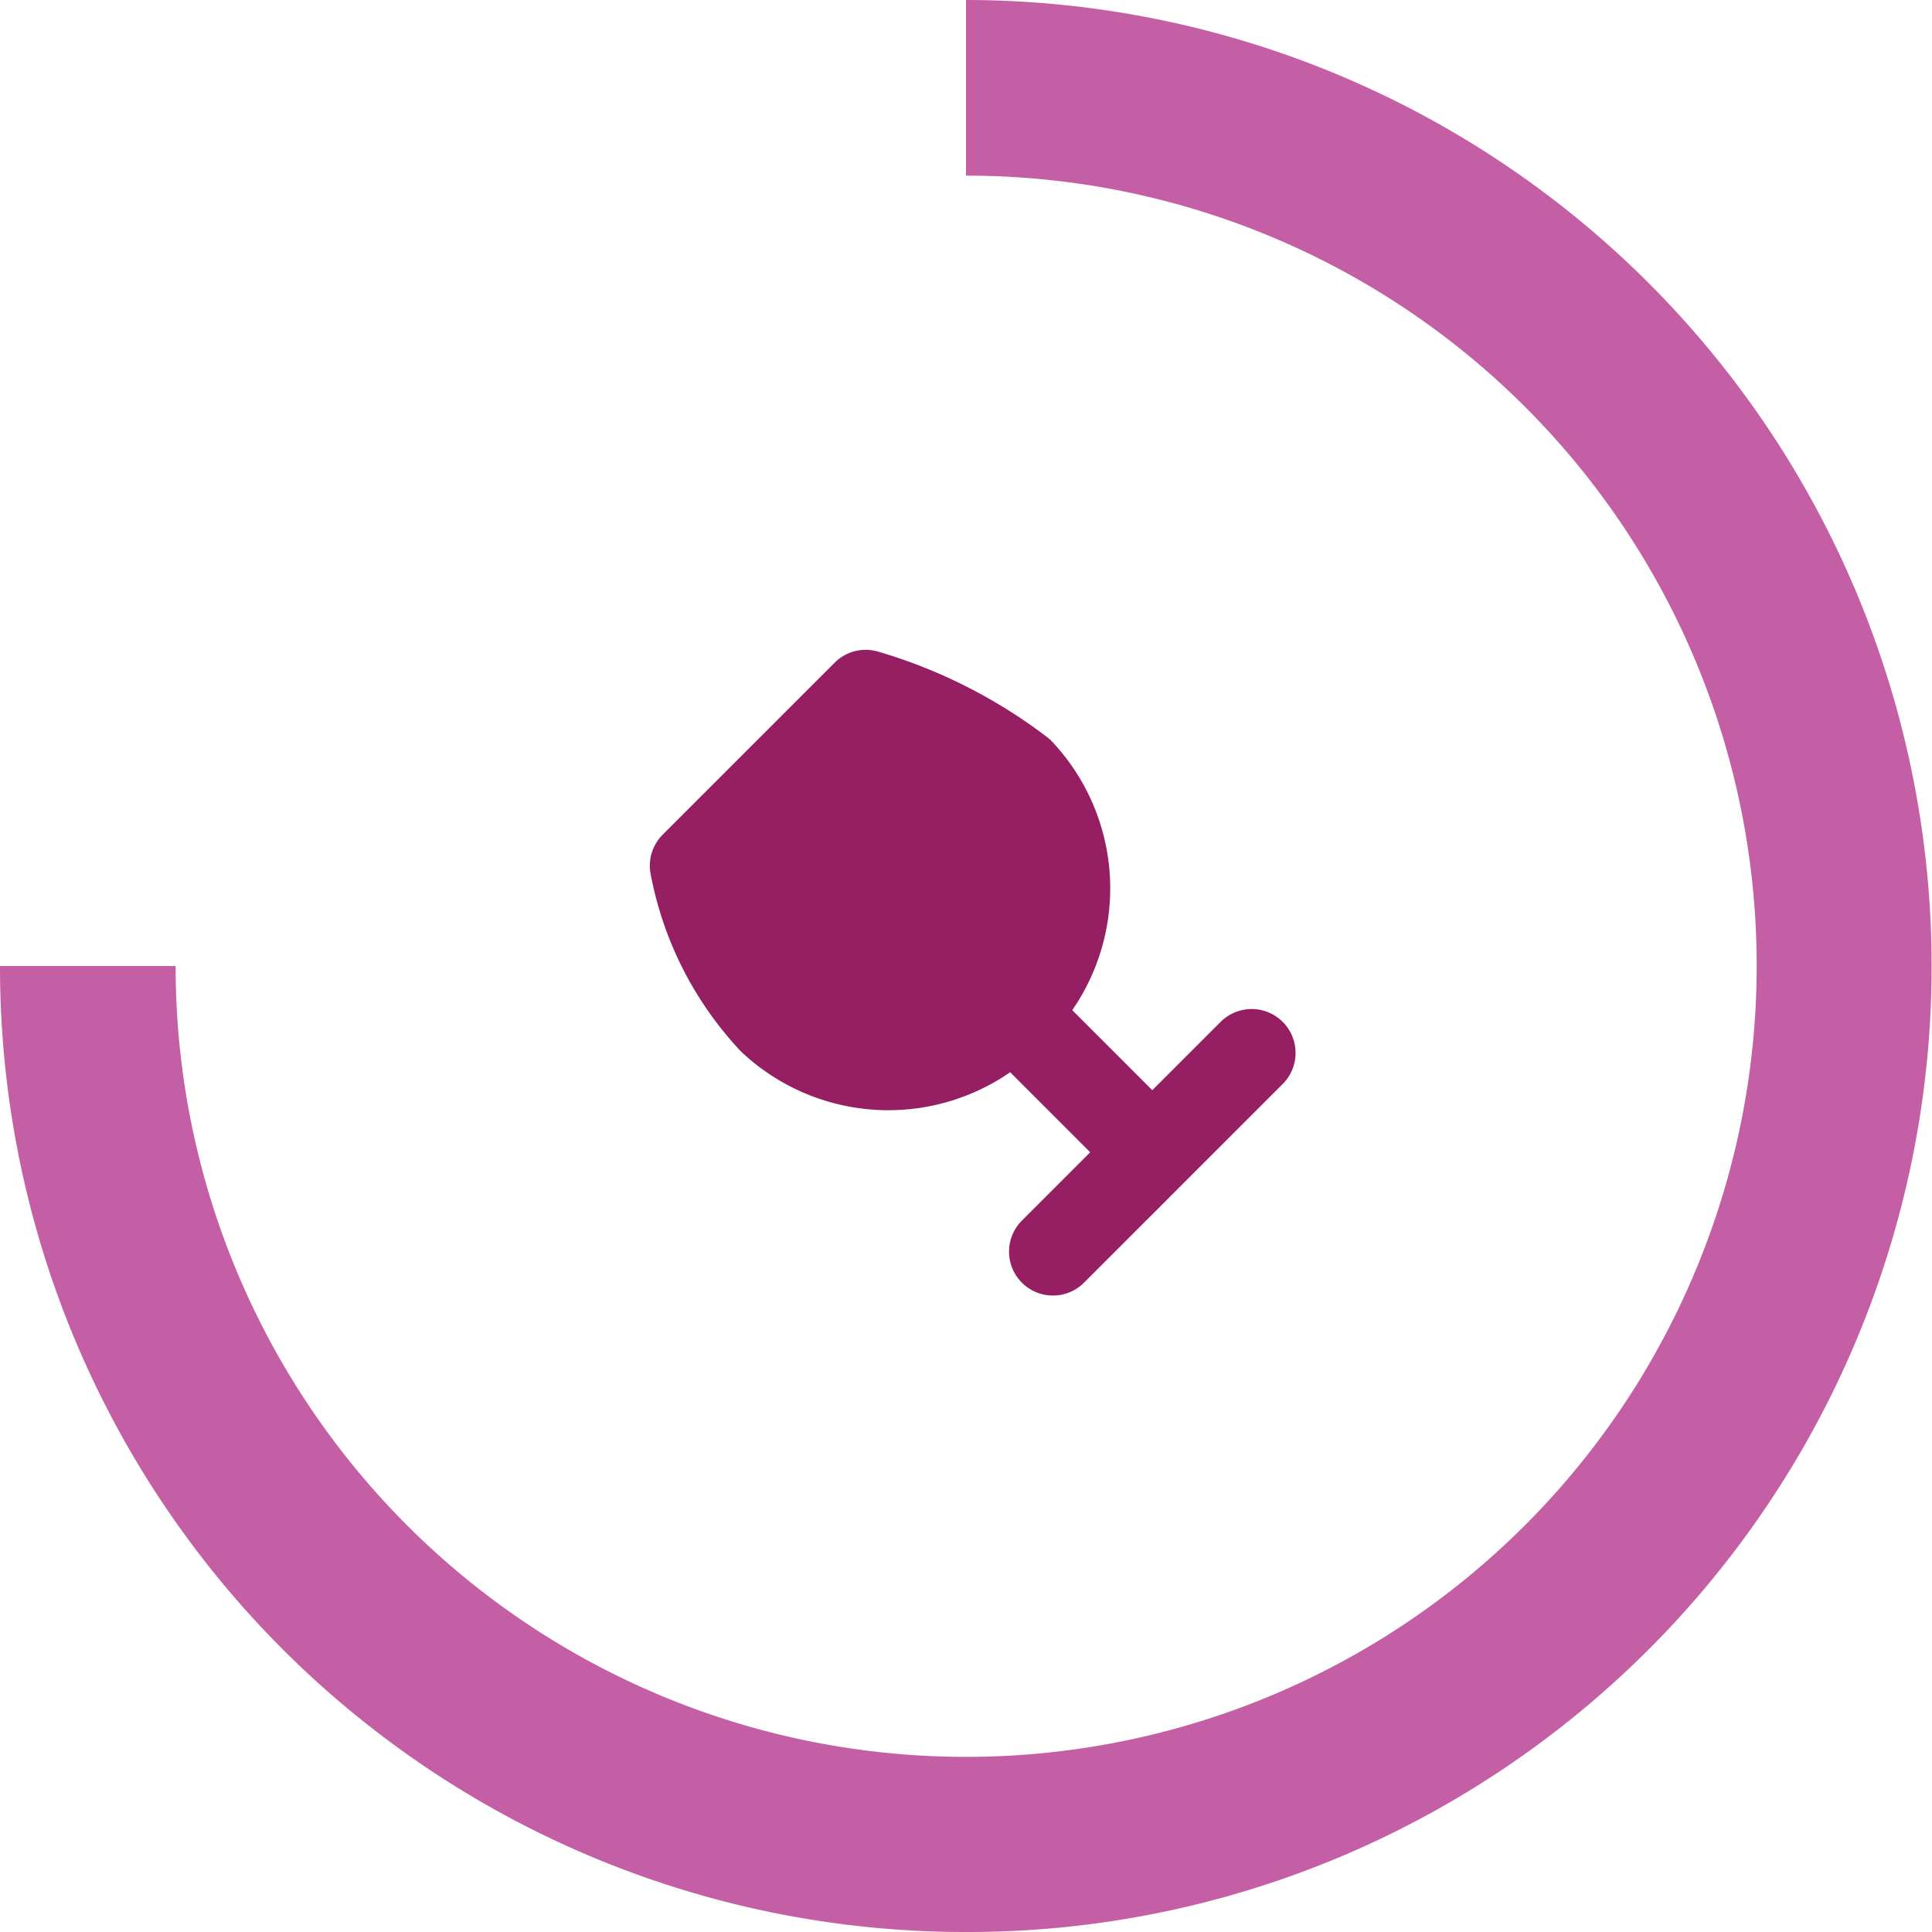 <svg id="progress-spinner" xmlns="http://www.w3.org/2000/svg" width="44" height="44" viewBox="0 0 44 44">
  <path id="Surface" d="M22,44A21.982,21.982,0,0,1,0,22H4a18,18,0,0,0,34.585,7.007A17.995,17.995,0,0,0,22,4V0a22.006,22.006,0,0,1,8.564,42.271A21.864,21.864,0,0,1,22,44Z" transform="translate(0)" fill="#c45fa5"/>
  <path id="Wines" d="M11,11.5a3.881,3.881,0,0,0,4-3.75A10.821,10.821,0,0,0,13.769,4H8.231A7.075,7.075,0,0,0,7,7.75,3.881,3.881,0,0,0,11,11.5Zm0,0V16m0,0H7.8M11,16h3.2" transform="translate(7.151 22.707) rotate(-45)" fill="#961f63" stroke="#961f63" stroke-linecap="round" stroke-linejoin="round" stroke-width="2"/>
</svg>
